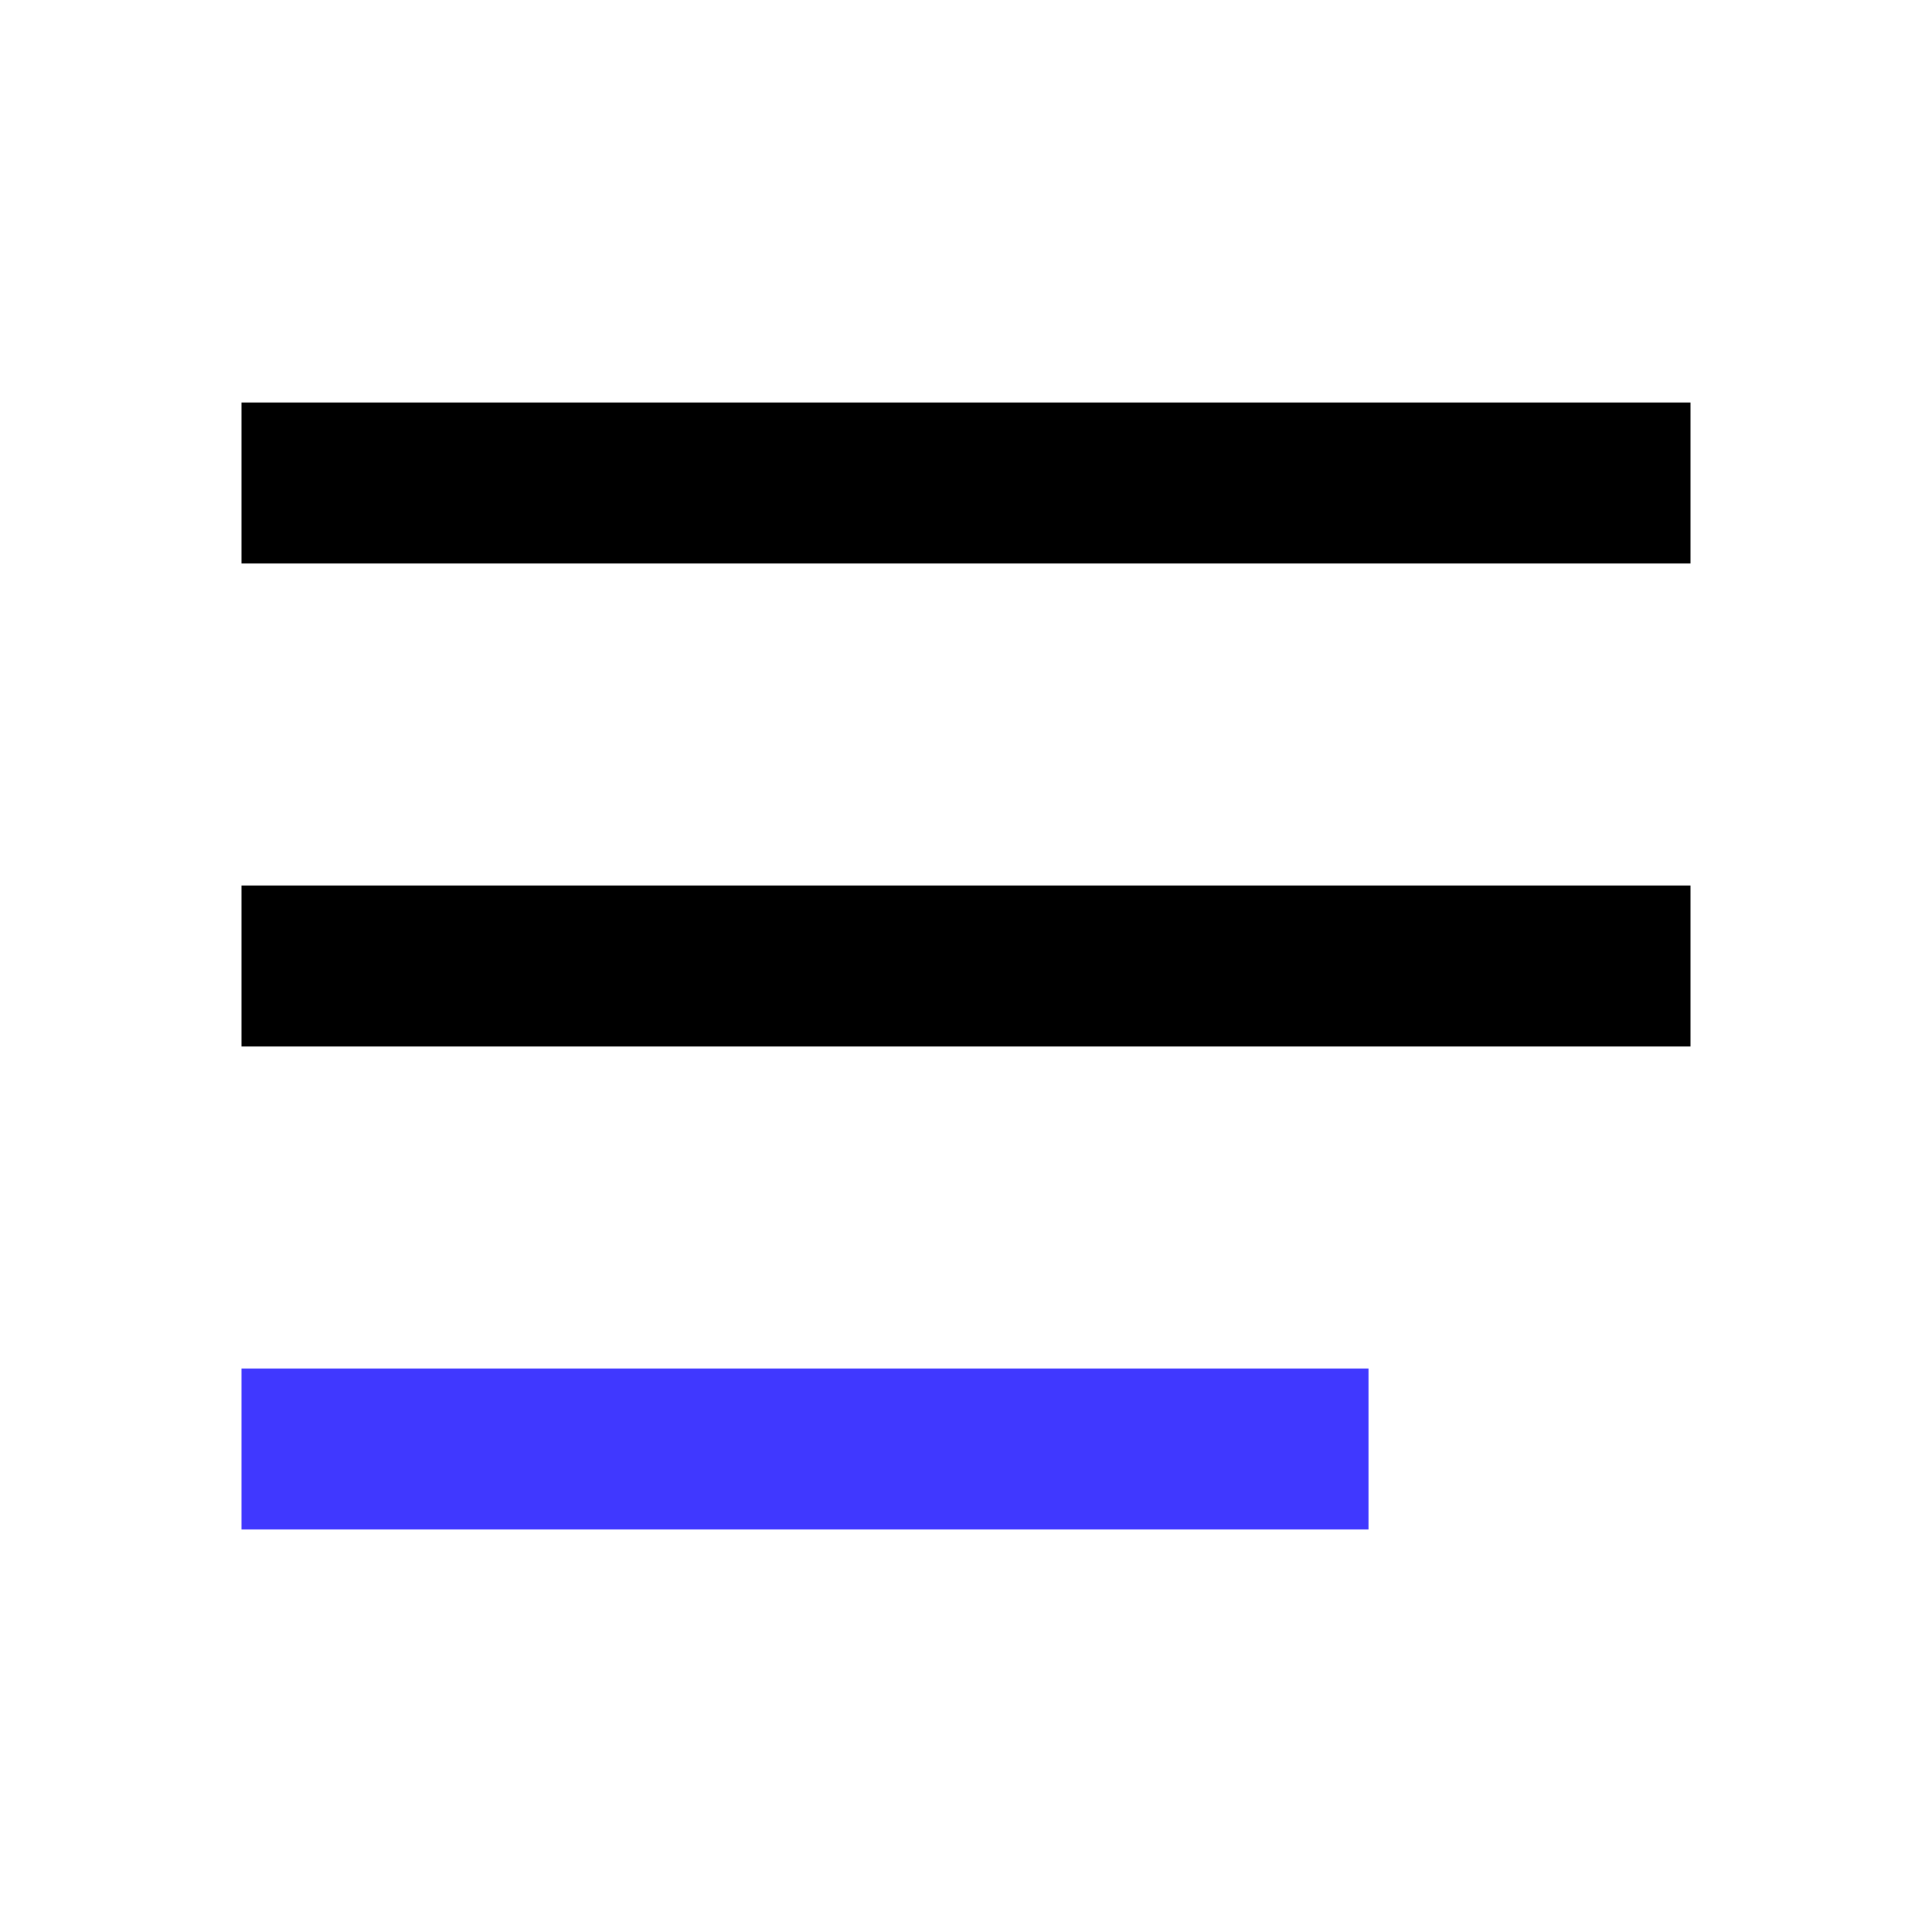 <?xml version="1.0" encoding="UTF-8"?>
<svg width="24px" height="24px" viewBox="0 0 24 24" version="1.1" xmlns="http://www.w3.org/2000/svg" xmlns:xlink="http://www.w3.org/1999/xlink">
    <!-- Generator: Sketch 59.1 (86144) - https://sketch.com -->
    <title>icons/system/line/menu</title>
    <desc>Created with Sketch.</desc>
    <g id="icons/system/line/menu" stroke="none" stroke-width="1" fill="none" fill-rule="evenodd">
        <g id="menu" transform="translate(3, 5)" stroke-width="2">
            <line x1="0" y1="7" x2="18" y2="7" id="Path" stroke="#000000"></line>
            <line x1="0" y1="1" x2="18" y2="1" id="Path" stroke="#000000"></line>
            <line x1="0" y1="13" x2="14" y2="13" id="Path" stroke="#4038FF"></line>
        </g>
    </g>
</svg>